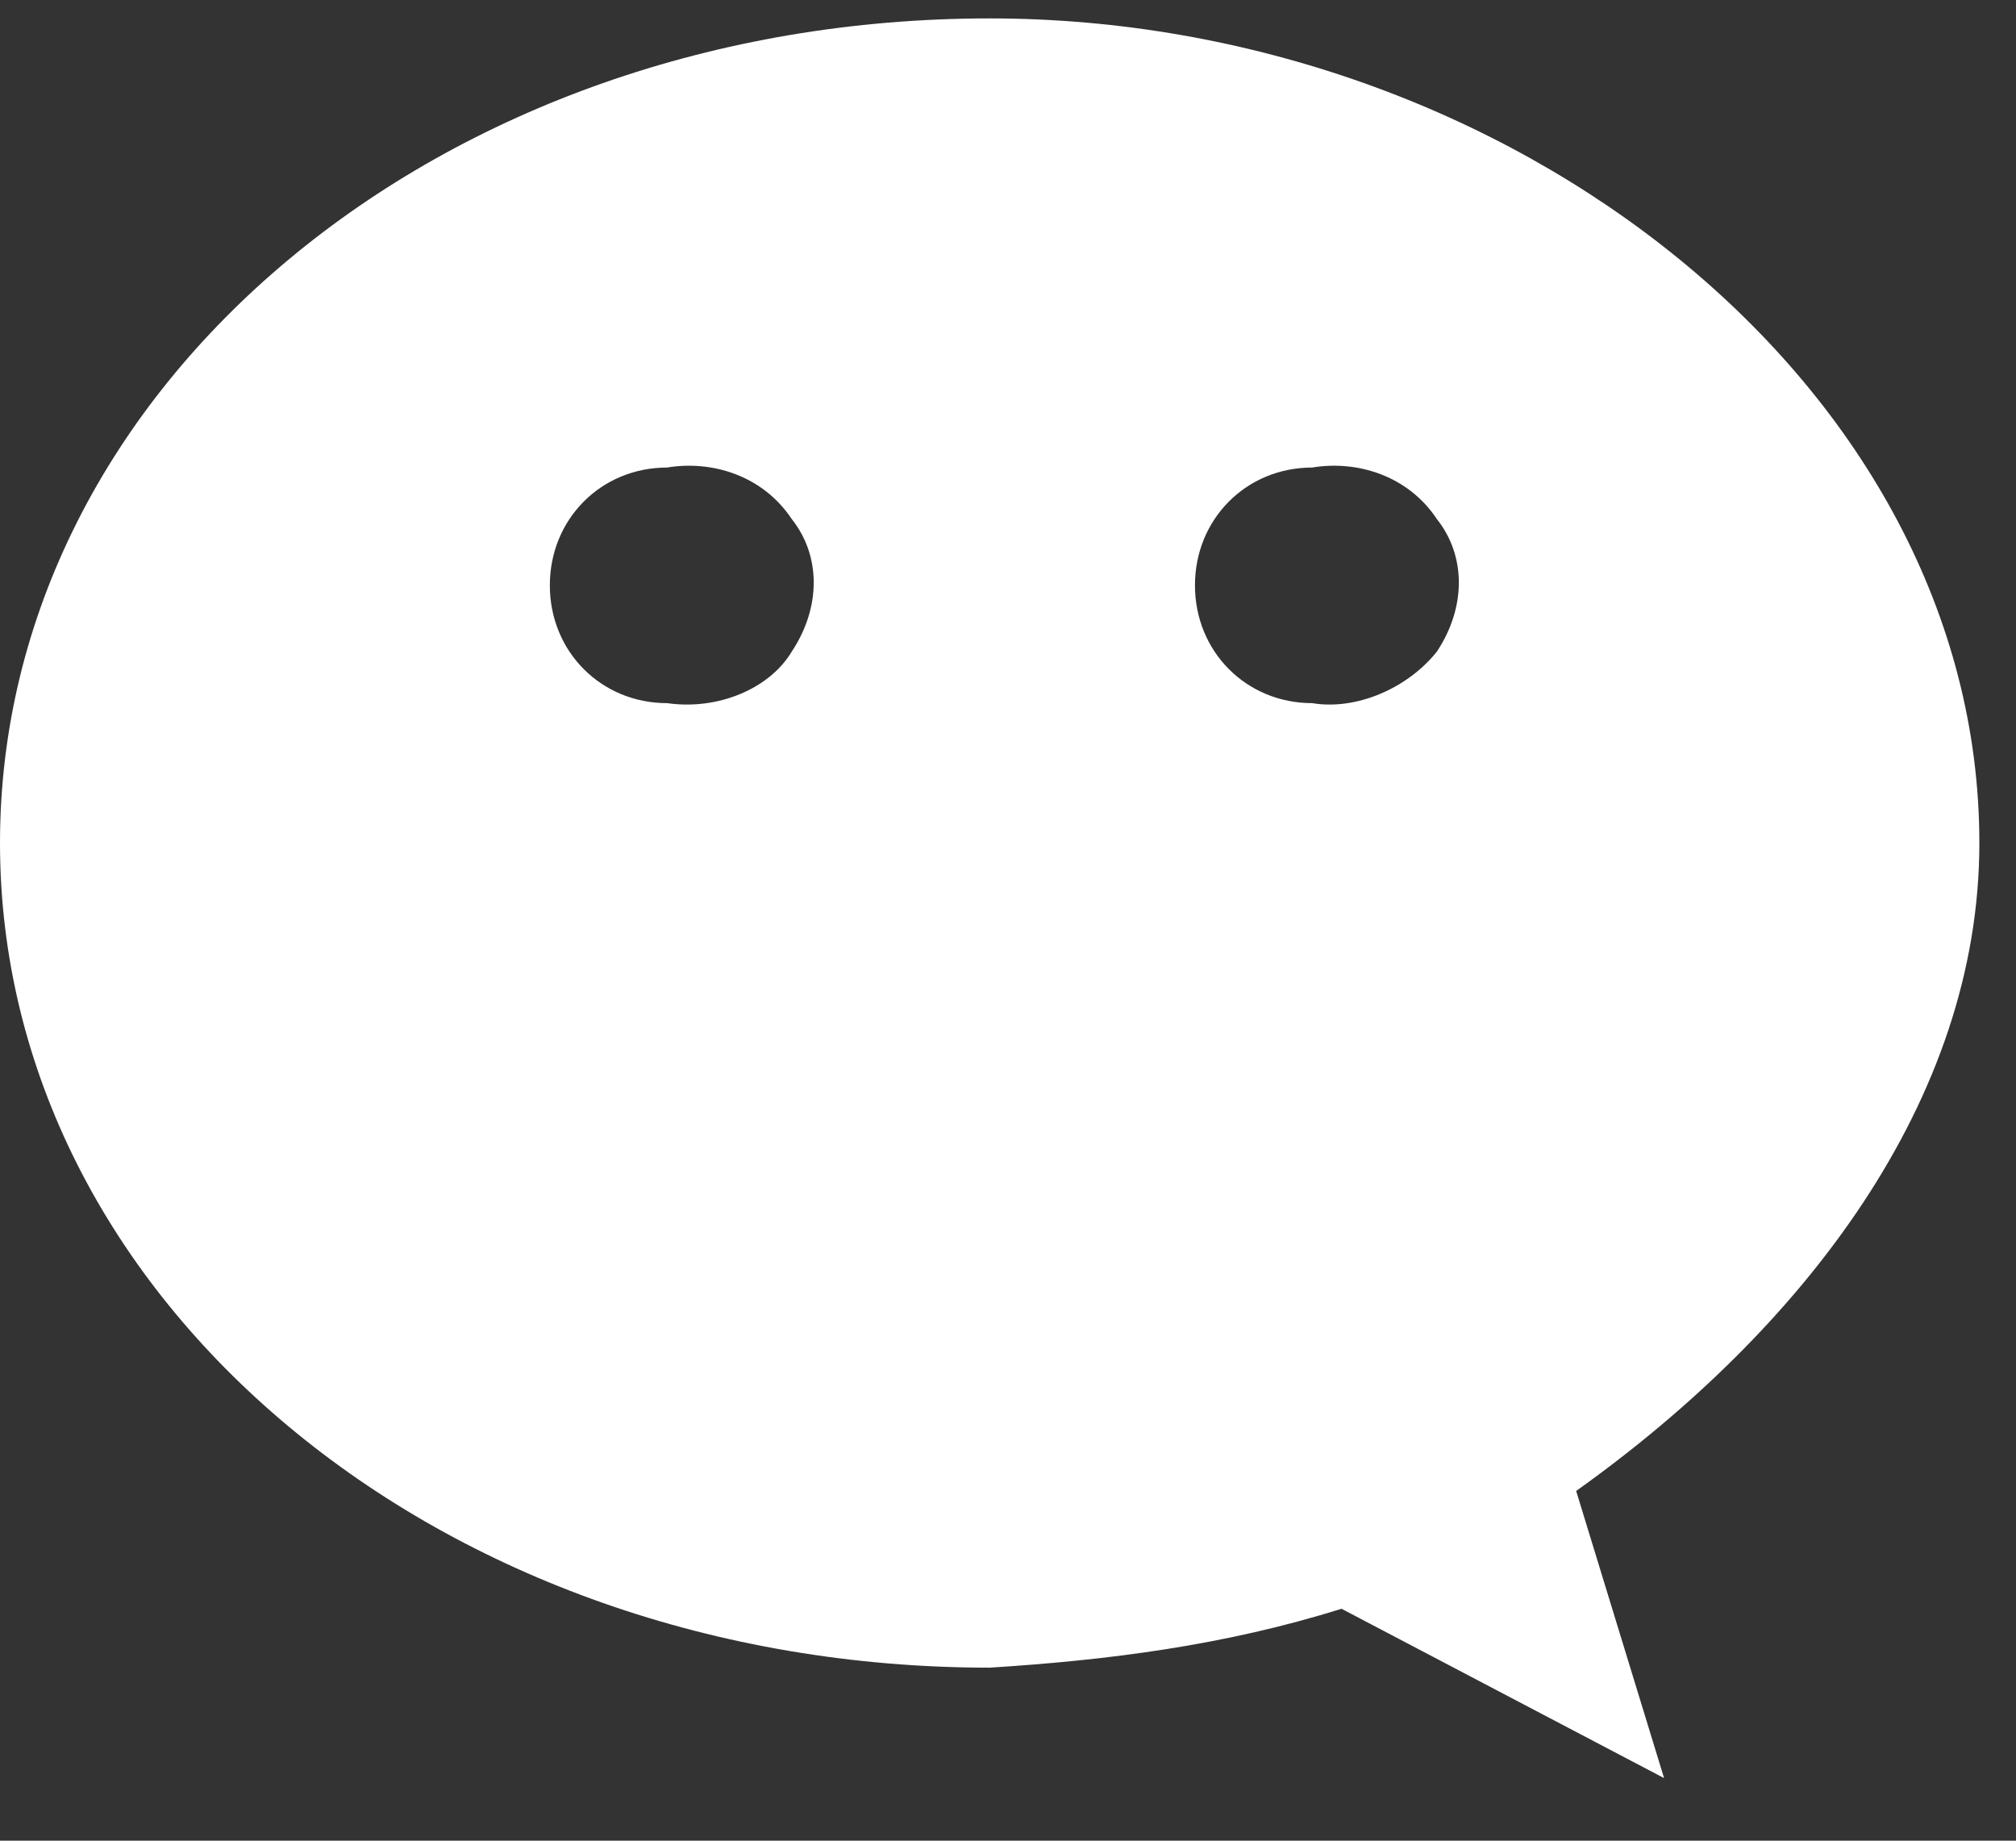 ﻿<?xml version="1.0" encoding="utf-8"?>
<svg version="1.1" xmlns:xlink="http://www.w3.org/1999/xlink" width="23px" height="21px" xmlns="http://www.w3.org/2000/svg">
  <rect width="100%" height="100%" fill="#333333" stroke="none"/>
  <g transform="matrix(1 0 0 1 -108 -412 )">
    <path d="M 17.982 17.01  C 20.575 15.162  22.582 12.558  22.582 9.618  C 22.582 4.41  17.229 0.21  11.291 0.21  C 5.018 0.21  0 4.41  0 9.618  C 0 14.826  5.018 19.026  11.291 19.026  C 12.629 18.942  13.967 18.774  15.305 18.354  L 18.985 20.286  L 17.982 17.01  Z M 9.033 7.434  C 8.782 7.854  8.196 8.106  7.611 8.022  C 6.858 8.022  6.273 7.434  6.273 6.678  C 6.273 5.922  6.858 5.334  7.611 5.334  C 8.113 5.25  8.698 5.418  9.033 5.922  C 9.367 6.342  9.367 6.93  9.033 7.434  Z M 16.393 7.434  C 16.058 7.854  15.473 8.106  14.971 8.022  C 14.218 8.022  13.633 7.434  13.633 6.678  C 13.633 5.922  14.218 5.334  14.971 5.334  C 15.473 5.25  16.058 5.418  16.393 5.922  C 16.727 6.342  16.727 6.93  16.393 7.434  Z " fill-rule="nonzero" fill="#ffffff" stroke="none" transform="matrix(1 0 0 1 108 412 )" />
  </g>
</svg>